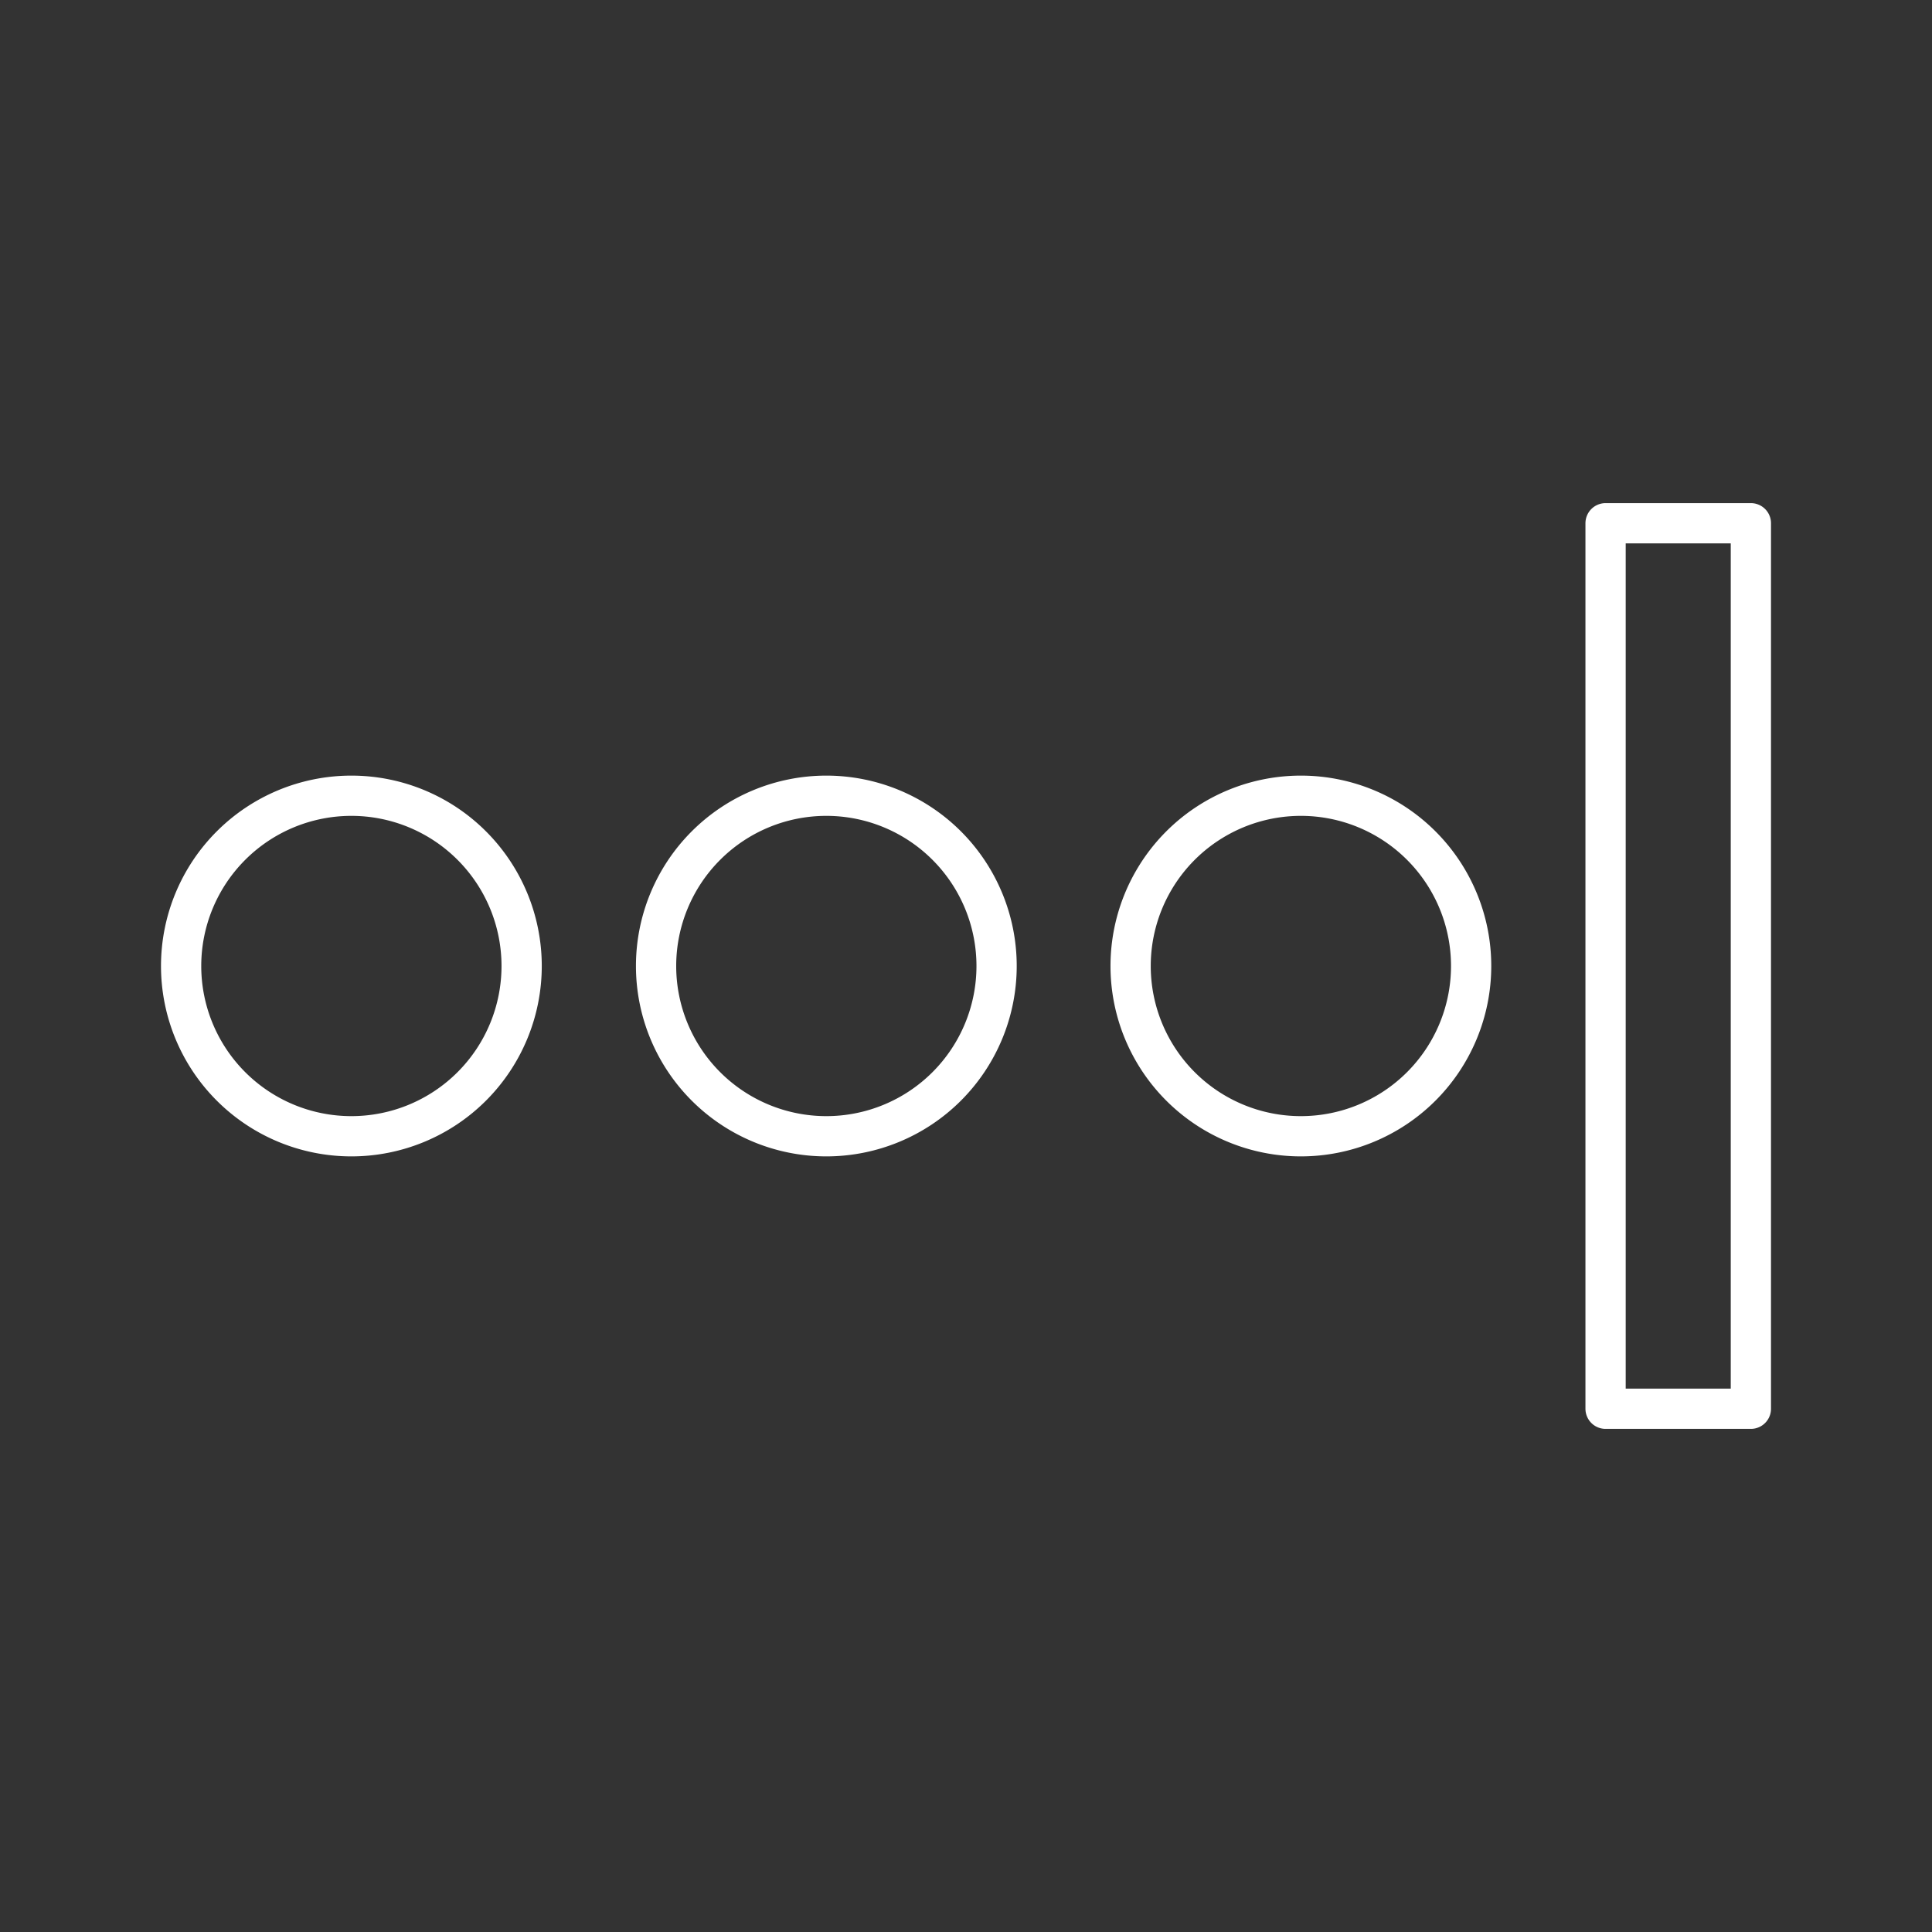 <svg xmlns="http://www.w3.org/2000/svg" viewBox="0 0 48 48"><rect x="0" y="0" width="48" height="48" fill="#333333" stroke="none"/><defs><style>.a{fill:none;stroke:#fff;stroke-linecap:round;stroke-linejoin:round;}</style></defs><path class="a" d="M39.89,13H43.5V35H39.89ZM8.73,19.77A4.23,4.23,0,1,1,4.5,24,4.23,4.23,0,0,1,8.73,19.77Zm11.8,0A4.23,4.23,0,1,1,16.3,24,4.23,4.23,0,0,1,20.53,19.77Zm11.8,0A4.23,4.23,0,1,1,28.09,24,4.23,4.23,0,0,1,32.33,19.77Z"/></svg>